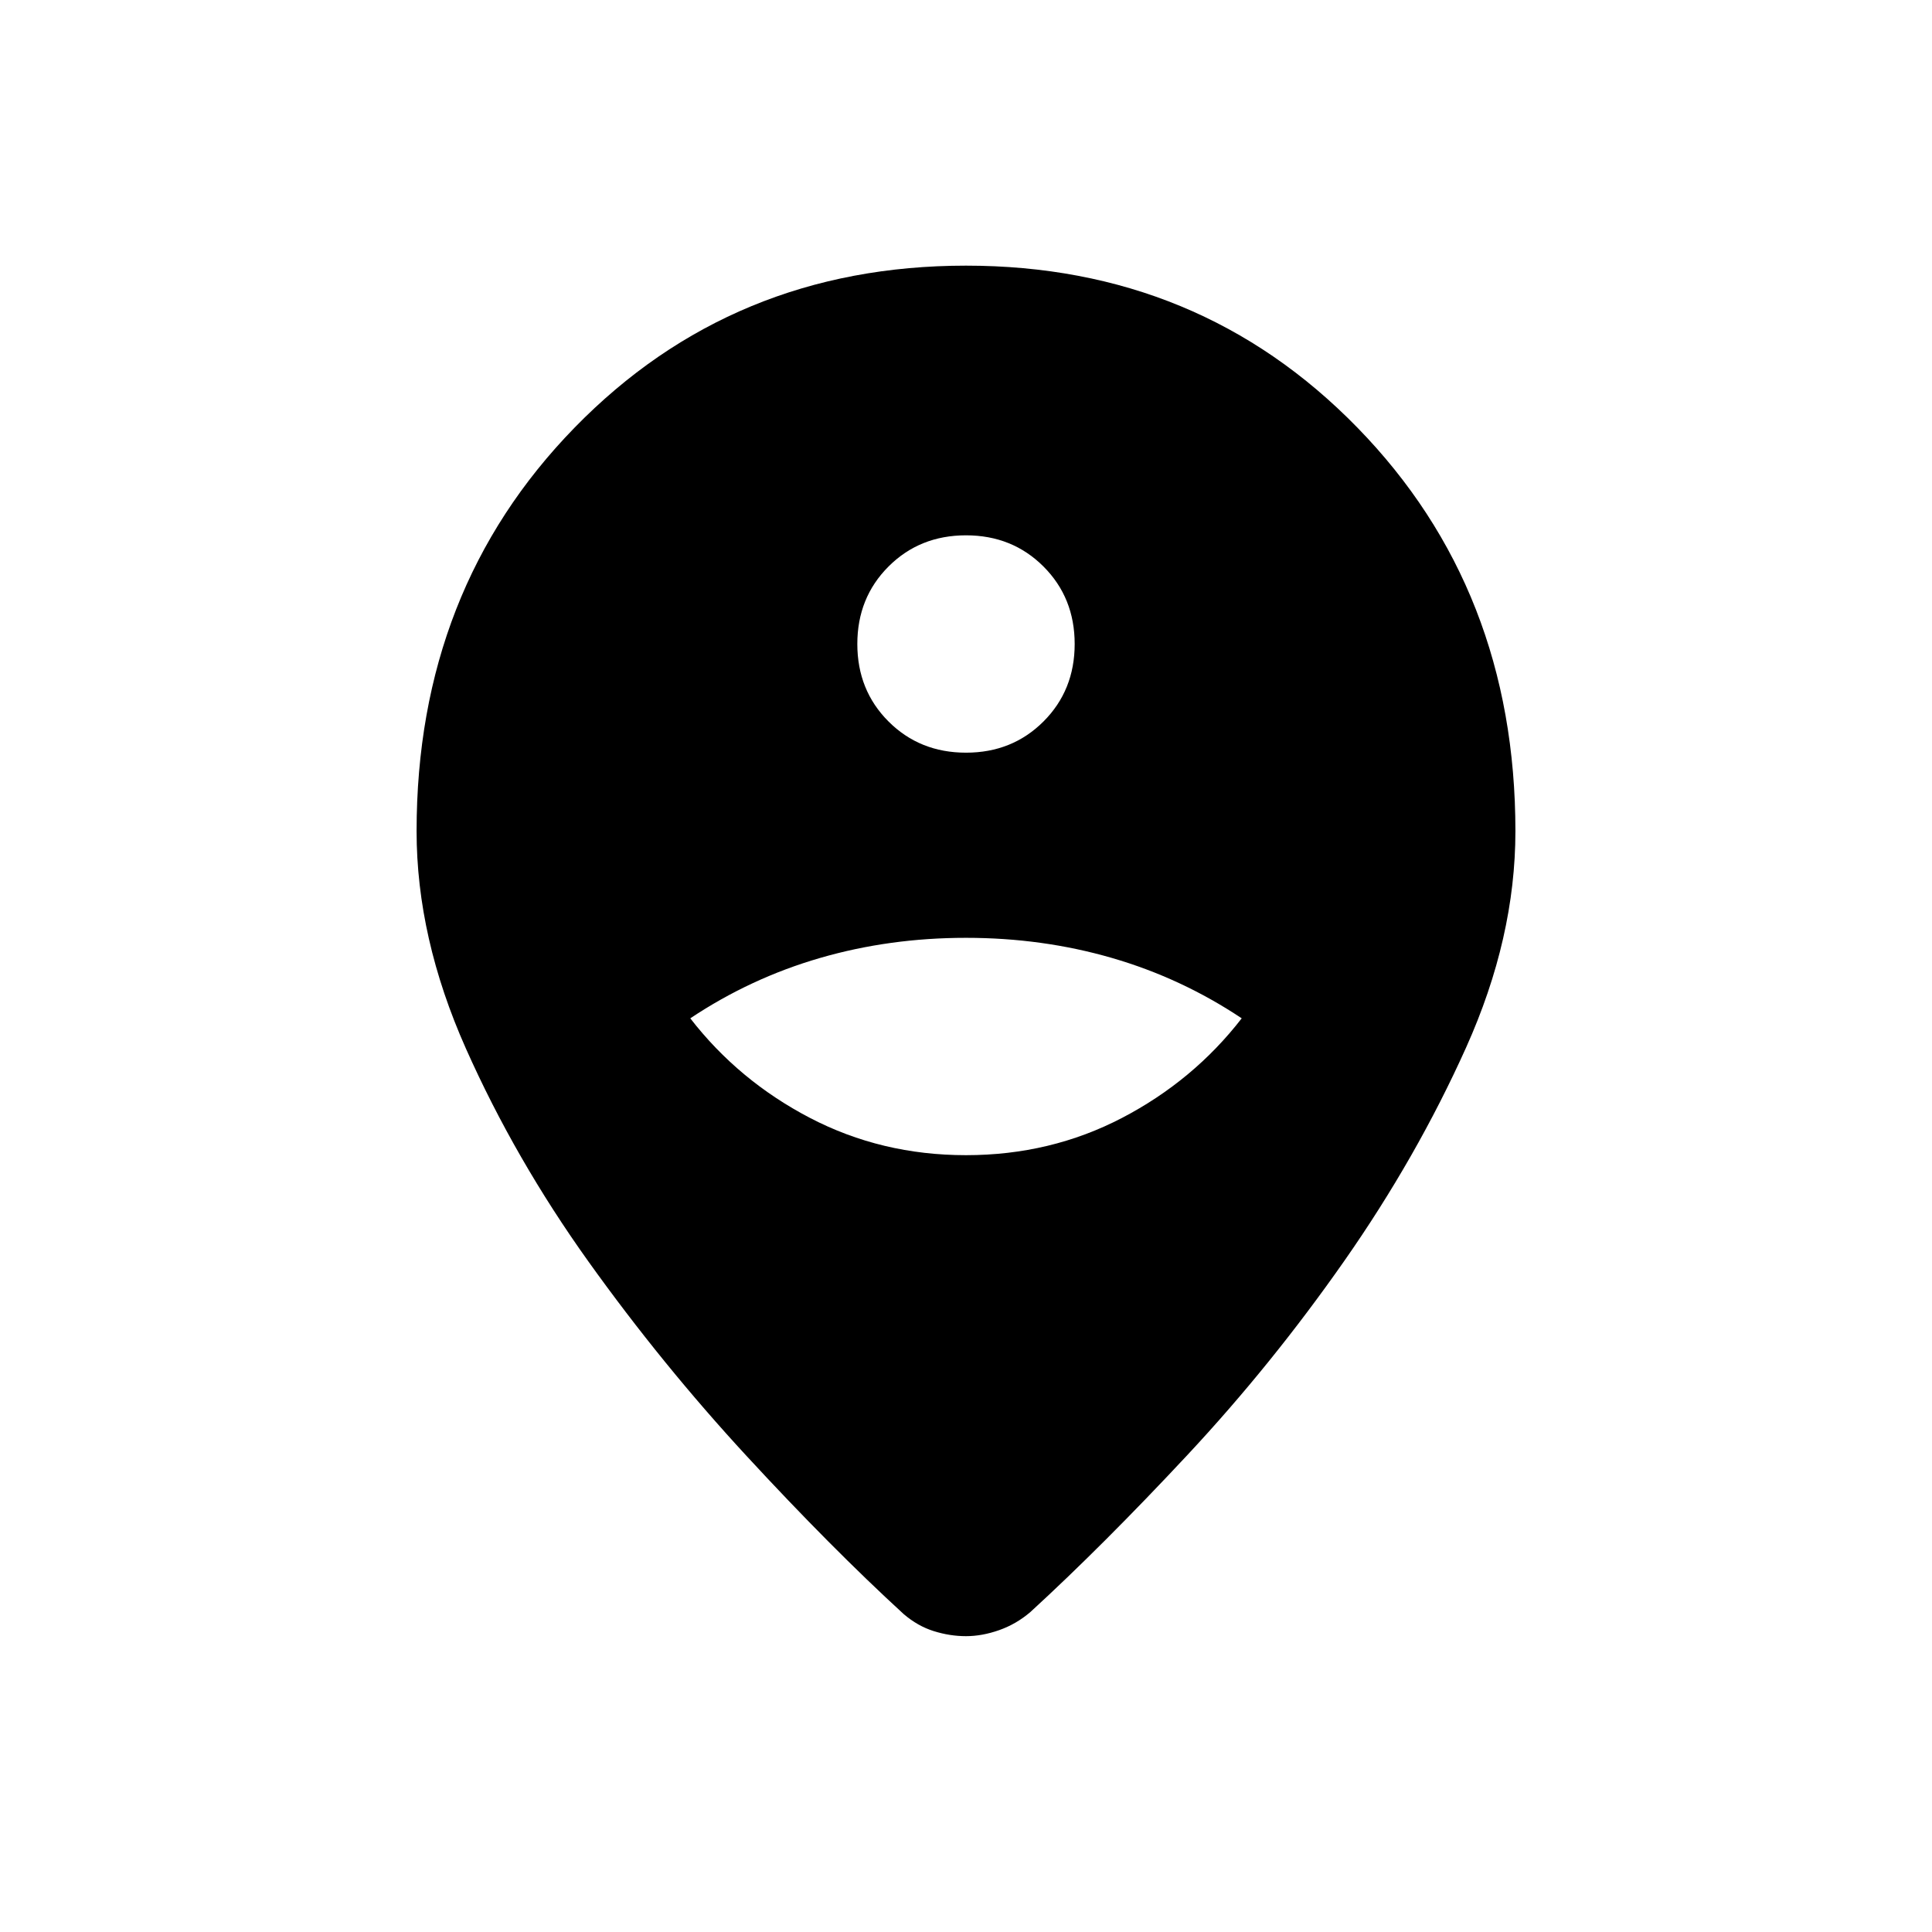 <svg xmlns="http://www.w3.org/2000/svg" height="24" viewBox="0 -960 960 960" width="24"><path d="M480-147q-8 0-16-2.5t-15-8.5q-36-33-78-78.5T292.5-333q-36.5-51-61-106T207-547q0-120 78.5-200.5T480-828q116 0 194.5 80.5T753-547q0 53-24.5 107.5t-60.5 106Q632-282 590-237t-78 78q-7 6-15.5 9t-16.5 3Zm0-239q42 0 77.5-18.5T617-454q-30-20-64.5-30T480-494q-38 0-72.5 10T343-454q24 31 59.5 49.5T480-386Zm0-200q23 0 38.5-15.5T534-640q0-23-15.5-38.5T480-694q-23 0-38.5 15.5T426-640q0 23 15.5 38.5T480-586Z"/></svg>